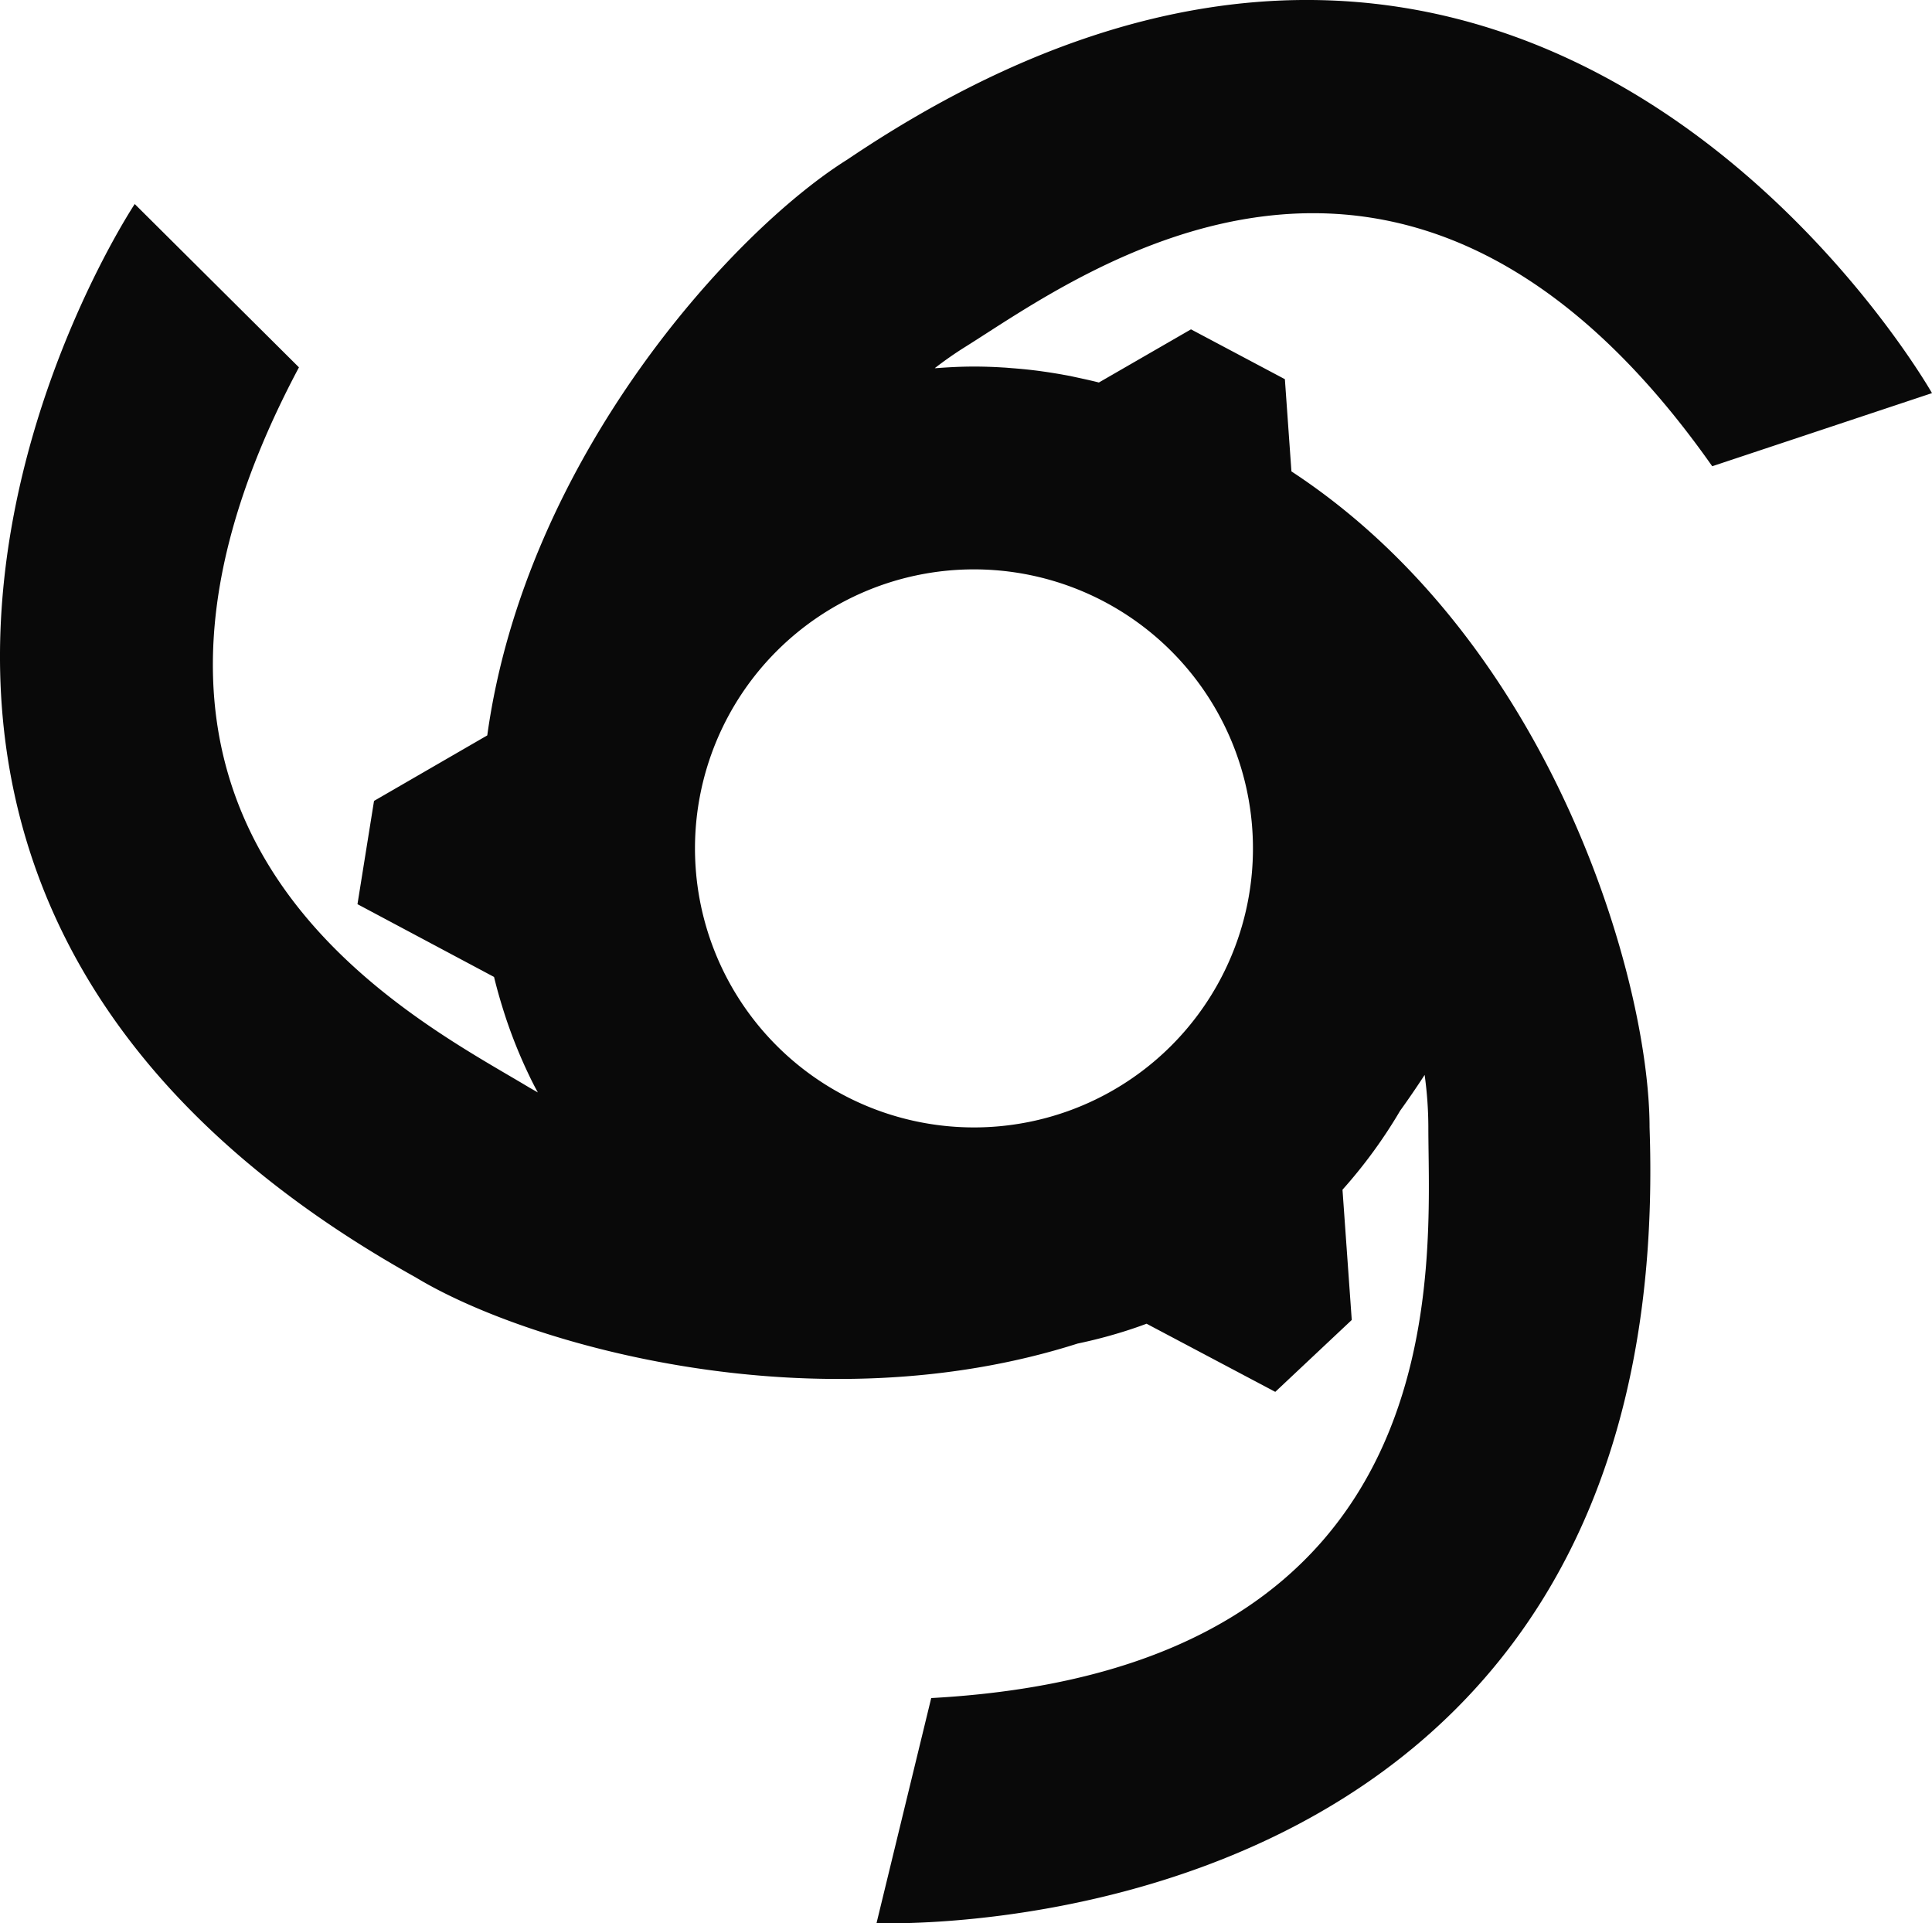 <svg id="Capa_2" data-name="Capa 2" xmlns="http://www.w3.org/2000/svg" viewBox="0 0 442.37 440.32"><defs><style>.cls-1{fill:#090909;}</style></defs><title>logo</title><path class="cls-1" d="M392.05,106.74,442.37,90S351.67-69.88,194,36.54c-26.07,16.3-73.62,68.15-82.43,131.82l-25.93,15L81.85,207l31.27,16.66v0c.73,3,1.6,6,2.58,9l.09.28A113,113,0,0,0,121,245.88q1,2.13,2.15,4.22c-.59-.34-1.18-.68-1.76-1-26.49-16-110.42-57-52.94-165L30.85,46.71S-70.91,199.83,95.2,292.45c25.84,15.62,91.59,34.23,151.51,15.15,2-.43,4-.89,6-1.43.32-.08.64-.17,1-.27,3-.83,5.94-1.77,8.82-2.85h0L292,318.65l17.51-16.46-2.12-29.82v0a113.33,113.33,0,0,0,13.19-18.07q2.88-4,5.62-8.21a88.67,88.67,0,0,1,.85,12c0,30.95,8.31,124-113.83,130.66l-12.52,51.52s183.68,7.89,177-182.18c0-33.51-22.26-111-82-150.17l-1.5-21.11-21.5-11.41L251.61,87.57c-2.17-.56-4.36-1-6.57-1.49l-1.37-.25c-1.69-.31-3.4-.58-5.12-.82-.67-.1-1.35-.18-2-.26-1.6-.19-3.2-.34-4.81-.46-.66-.05-1.31-.12-2-.15-2.22-.14-4.46-.22-6.72-.22-2.93,0-5.83.15-8.7.37l-.29,0c2.25-1.74,4.55-3.35,6.88-4.81C247.16,63.09,321.66,6.71,392.05,106.74ZM223,130.35a63.88,63.88,0,1,1-63.87,63.87A63.88,63.88,0,0,1,223,130.35Z"/></svg>
